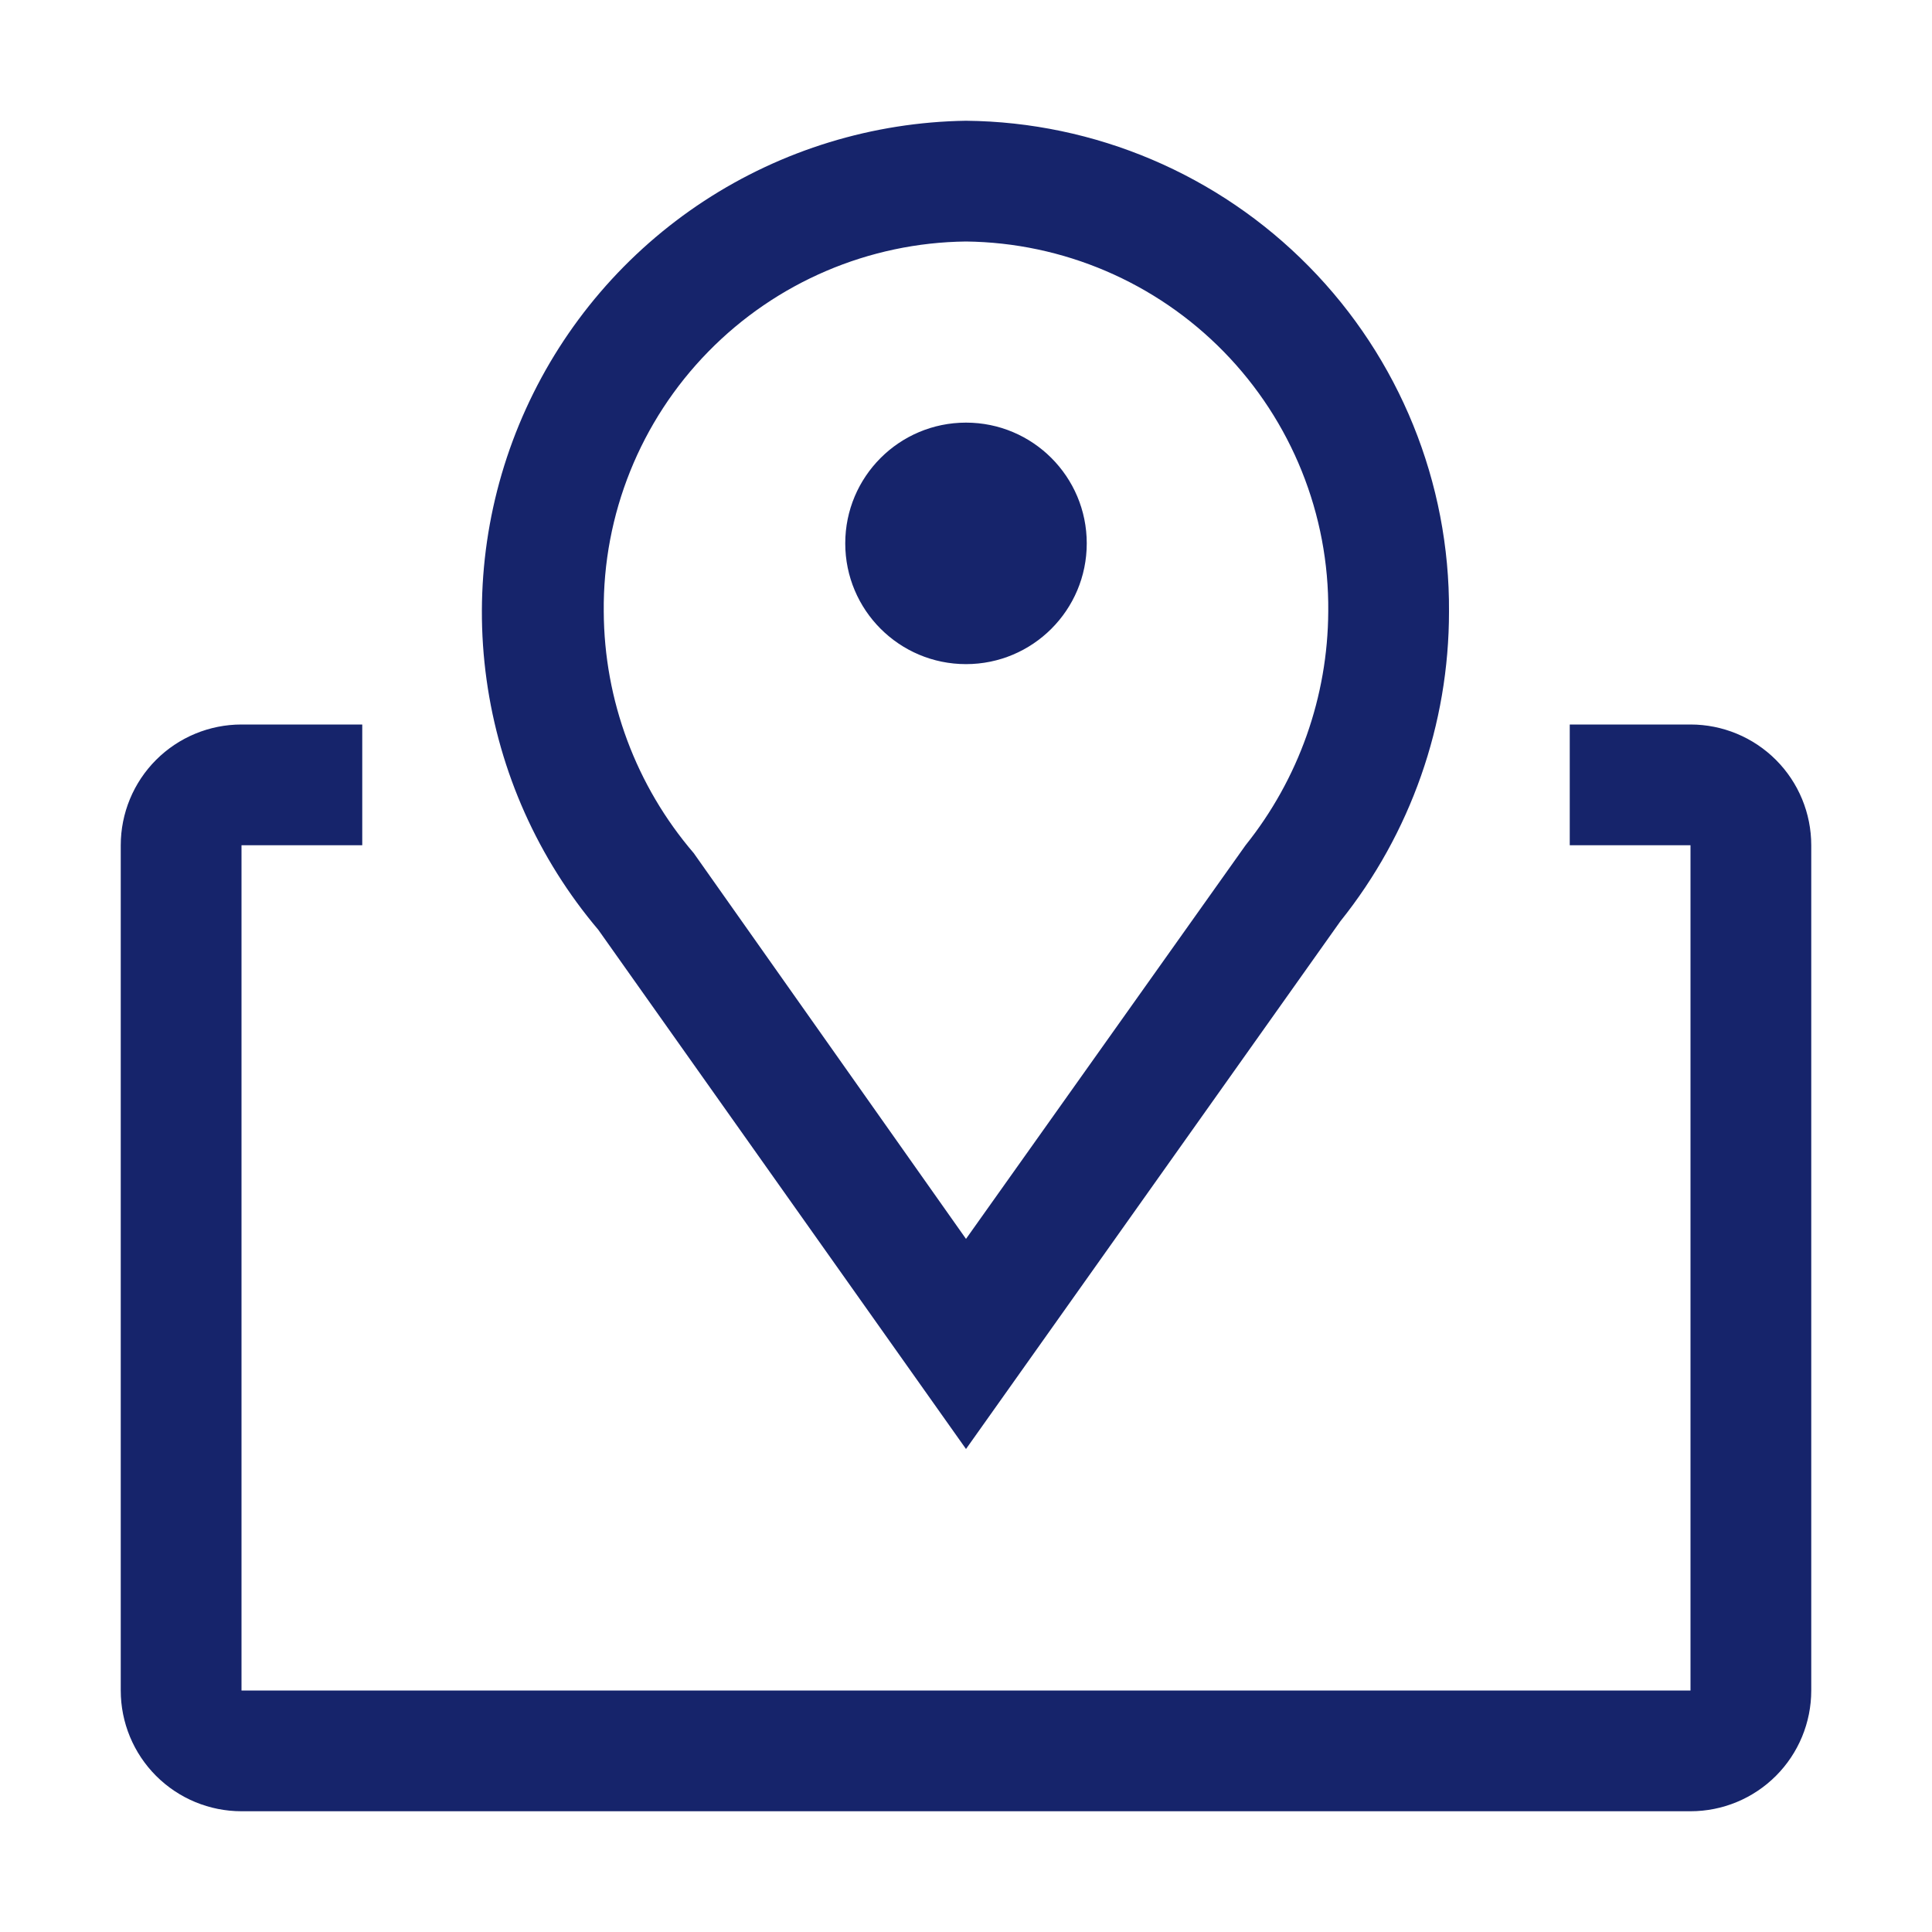 <svg width="40" height="40" viewBox="0 0 40 40" fill="none" xmlns="http://www.w3.org/2000/svg">
<path fill-rule="evenodd" clip-rule="evenodd" d="M20 30L12.387 19.25C11.142 17.779 10.339 15.984 10.074 14.074C9.808 12.165 10.091 10.219 10.889 8.464C11.686 6.709 12.966 5.216 14.579 4.16C16.192 3.105 18.072 2.529 20 2.5C22.672 2.526 25.225 3.611 27.099 5.516C28.974 7.42 30.017 9.99 30 12.662C30.001 14.994 29.207 17.256 27.75 19.075L20 30ZM20 5C17.99 5.023 16.071 5.843 14.665 7.28C13.258 8.716 12.48 10.652 12.5 12.662C12.508 14.497 13.168 16.269 14.363 17.663L20 25.65L25.788 17.5C26.888 16.127 27.491 14.422 27.5 12.662C27.52 10.652 26.741 8.716 25.335 7.28C23.929 5.843 22.01 5.023 20 5ZM20 13.75C21.381 13.75 22.5 12.631 22.5 11.25C22.5 9.869 21.381 8.75 20 8.75C18.619 8.75 17.5 9.869 17.5 11.25C17.5 12.631 18.619 13.75 20 13.75ZM32.5 15H35C35.663 15 36.299 15.263 36.768 15.732C37.237 16.201 37.5 16.837 37.5 17.5V35C37.5 35.663 37.237 36.299 36.768 36.768C36.299 37.237 35.663 37.5 35 37.5H5C4.337 37.5 3.701 37.237 3.232 36.768C2.763 36.299 2.5 35.663 2.5 35V17.5C2.5 16.837 2.763 16.201 3.232 15.732C3.701 15.263 4.337 15 5 15H7.5V17.5H5V35H35V17.5H32.5V15Z" fill="#16246B"/>
</svg>
